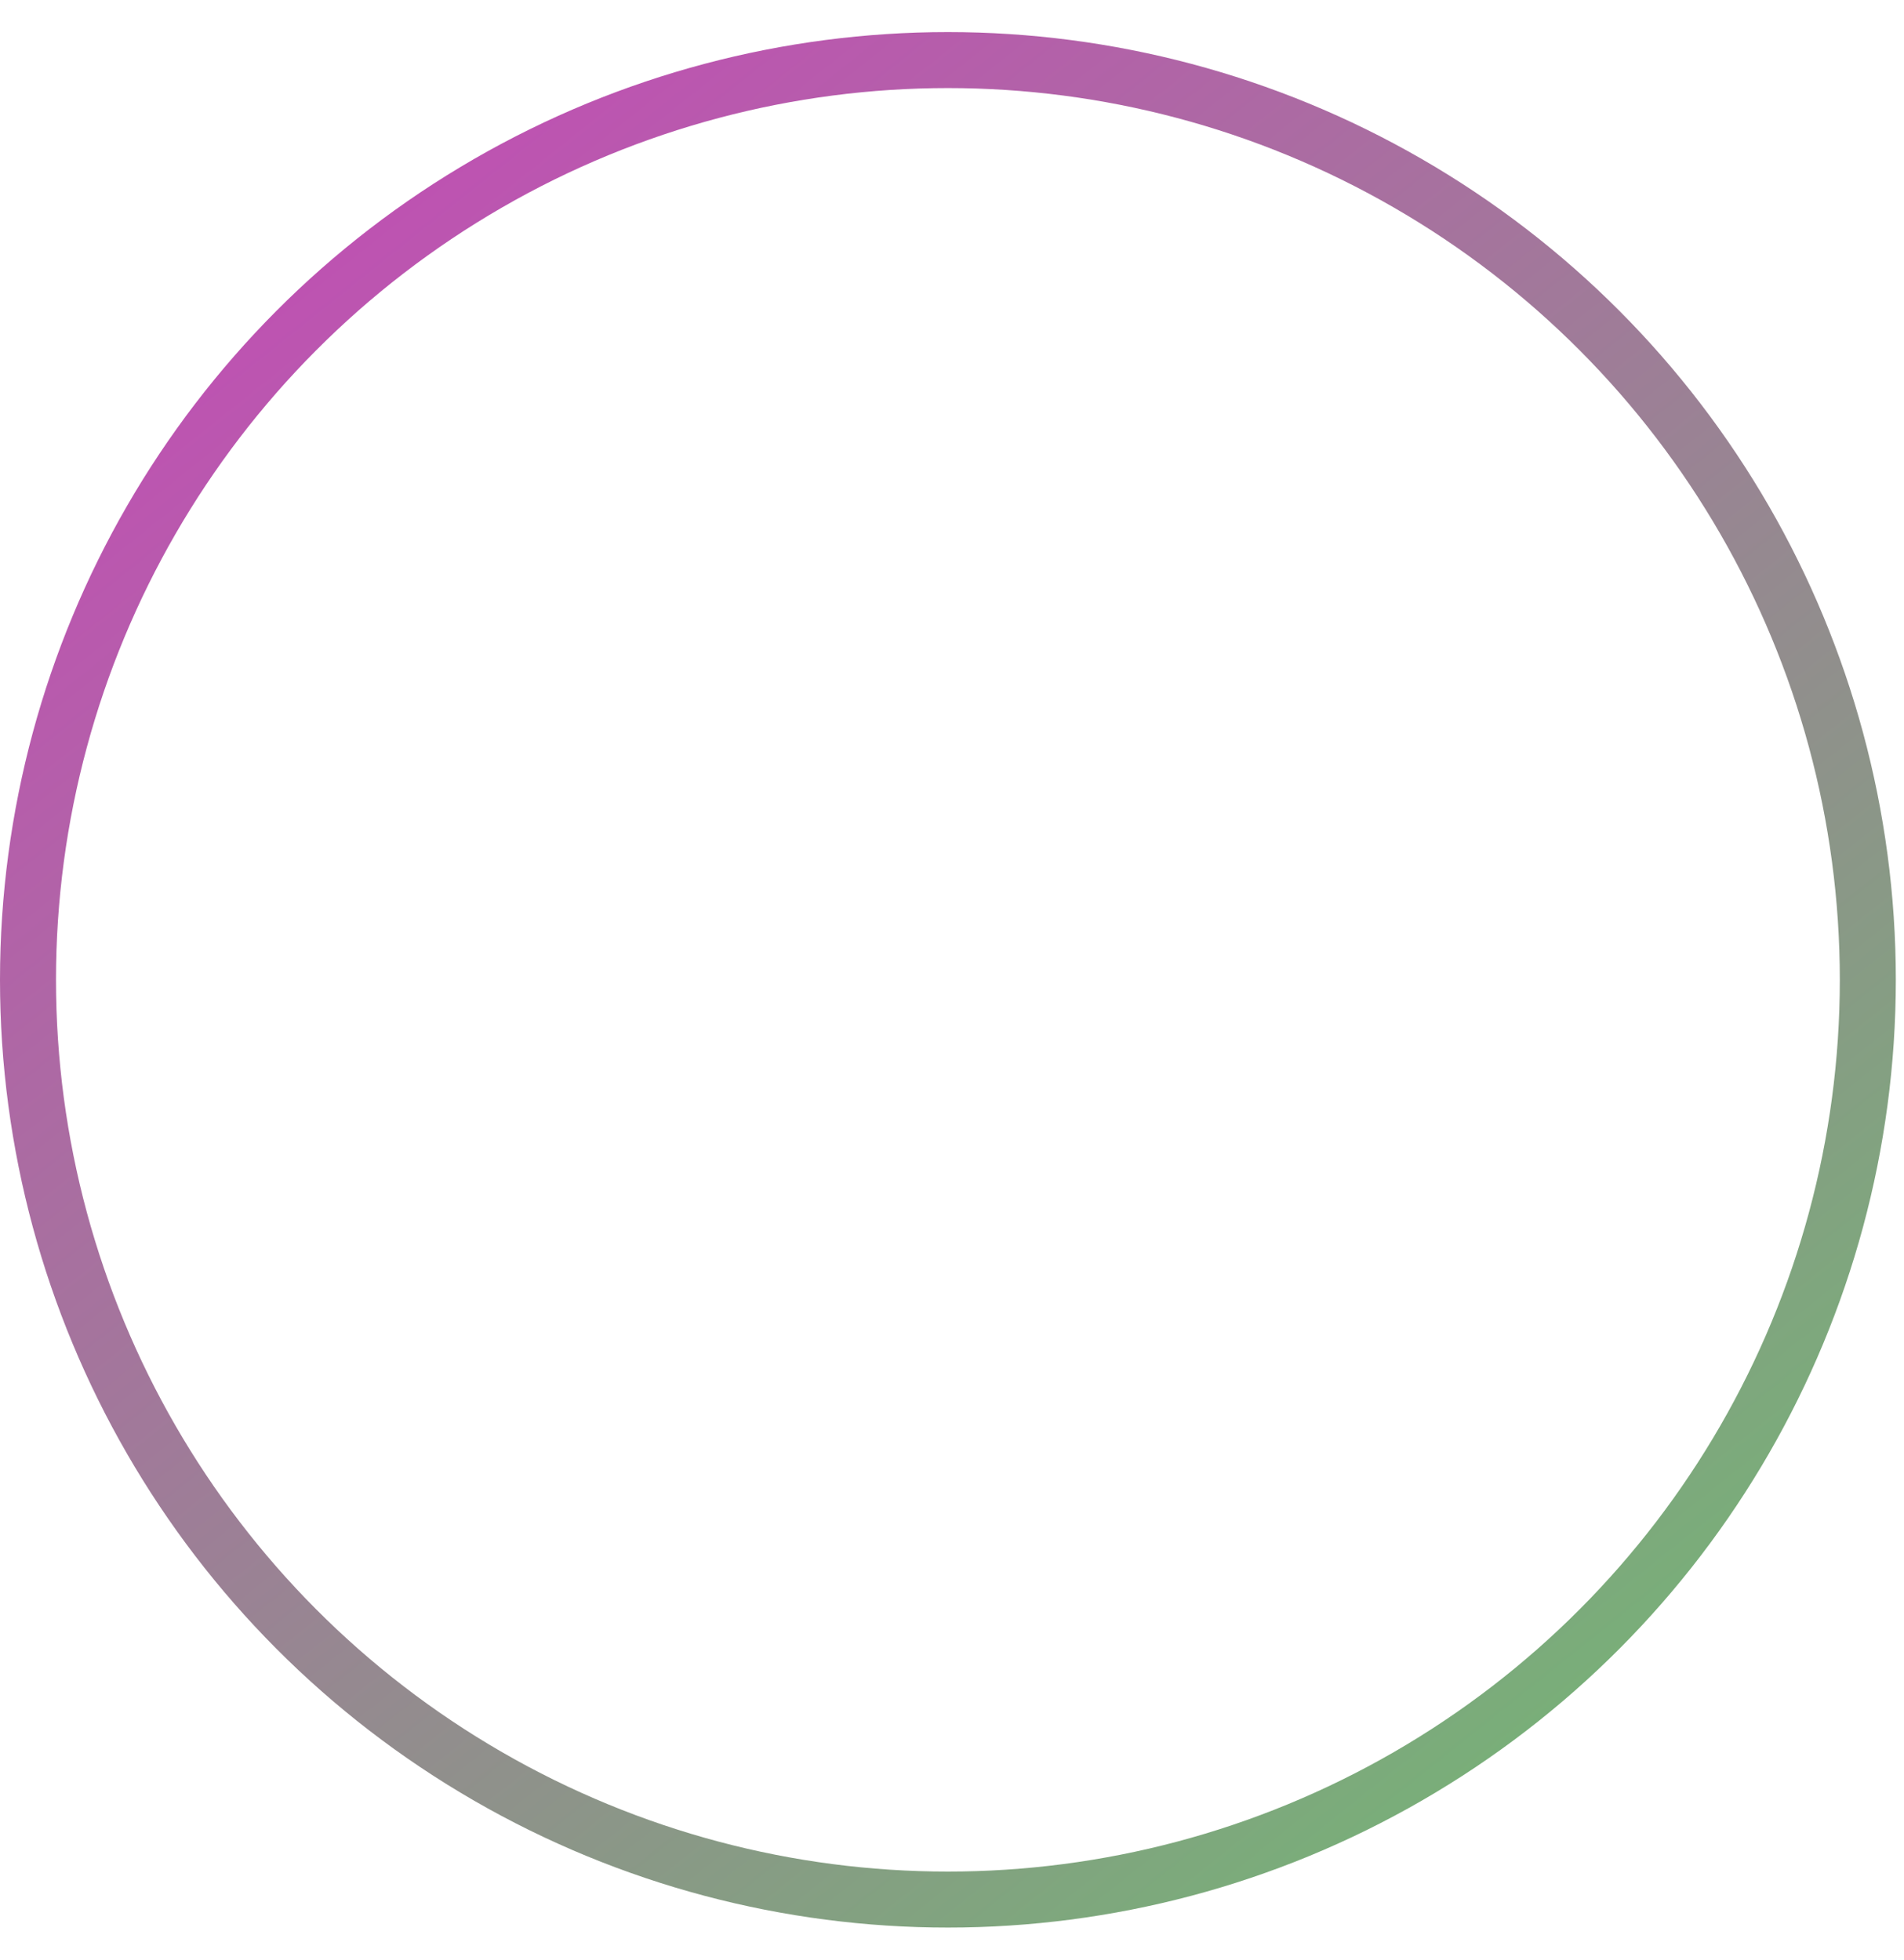 <svg width="34" height="35" viewBox="0 0 34 35" fill="none" xmlns="http://www.w3.org/2000/svg">
			<g filter="url(#filter0_b_399_1026)">
			<circle cx="16.927" cy="17.5" r="15.927" fill="url(#paint0_linear_399_1026)" fill-opacity="0.3"/>
			<circle cx="16.927" cy="17.5" r="16.427" stroke="url(#paint1_linear_399_1026)"/>
			</g>
			<path d="M16.476 22.779L10.801 18.636L16.473 28.526L22.151 18.636L16.473 22.779H16.476ZM16.561 5.657L10.888 17.304L16.561 21.453L22.236 17.308L16.561 5.657Z" fill="white"/>
			<defs>
			<filter id="filter0_b_399_1026" x="-7.445" y="-6.872" width="48.744" height="48.744" filterUnits="userSpaceOnUse" color-interpolation-filters="sRGB">
			<feFlood flood-opacity="0" result="BackgroundImageFix"/>
			<feGaussianBlur in="BackgroundImageFix" stdDeviation="3.723"/>
			<feComposite in2="SourceAlpha" operator="in" result="effect1_backgroundBlur_399_1026"/>
			<feBlend mode="normal" in="SourceGraphic" in2="effect1_backgroundBlur_399_1026" result="shape"/>
			</filter>
			<linearGradient id="paint0_linear_399_1026" x1="-0.457" y1="-0.968" x2="34.616" y2="39.154" gradientUnits="userSpaceOnUse">
			<stop stop-color="white" stop-opacity="0.67"/>
			<stop offset="1" stop-color="white" stop-opacity="0.21"/>
			</linearGradient>
			<linearGradient id="paint1_linear_399_1026" x1="-4.591" y1="-8.779" x2="41.759" y2="49.276" gradientUnits="userSpaceOnUse">
			<stop stop-color="#E025CE"/>
			<stop offset="1" stop-color="#4AED52"/>
			</linearGradient>
			</defs>
		</svg>